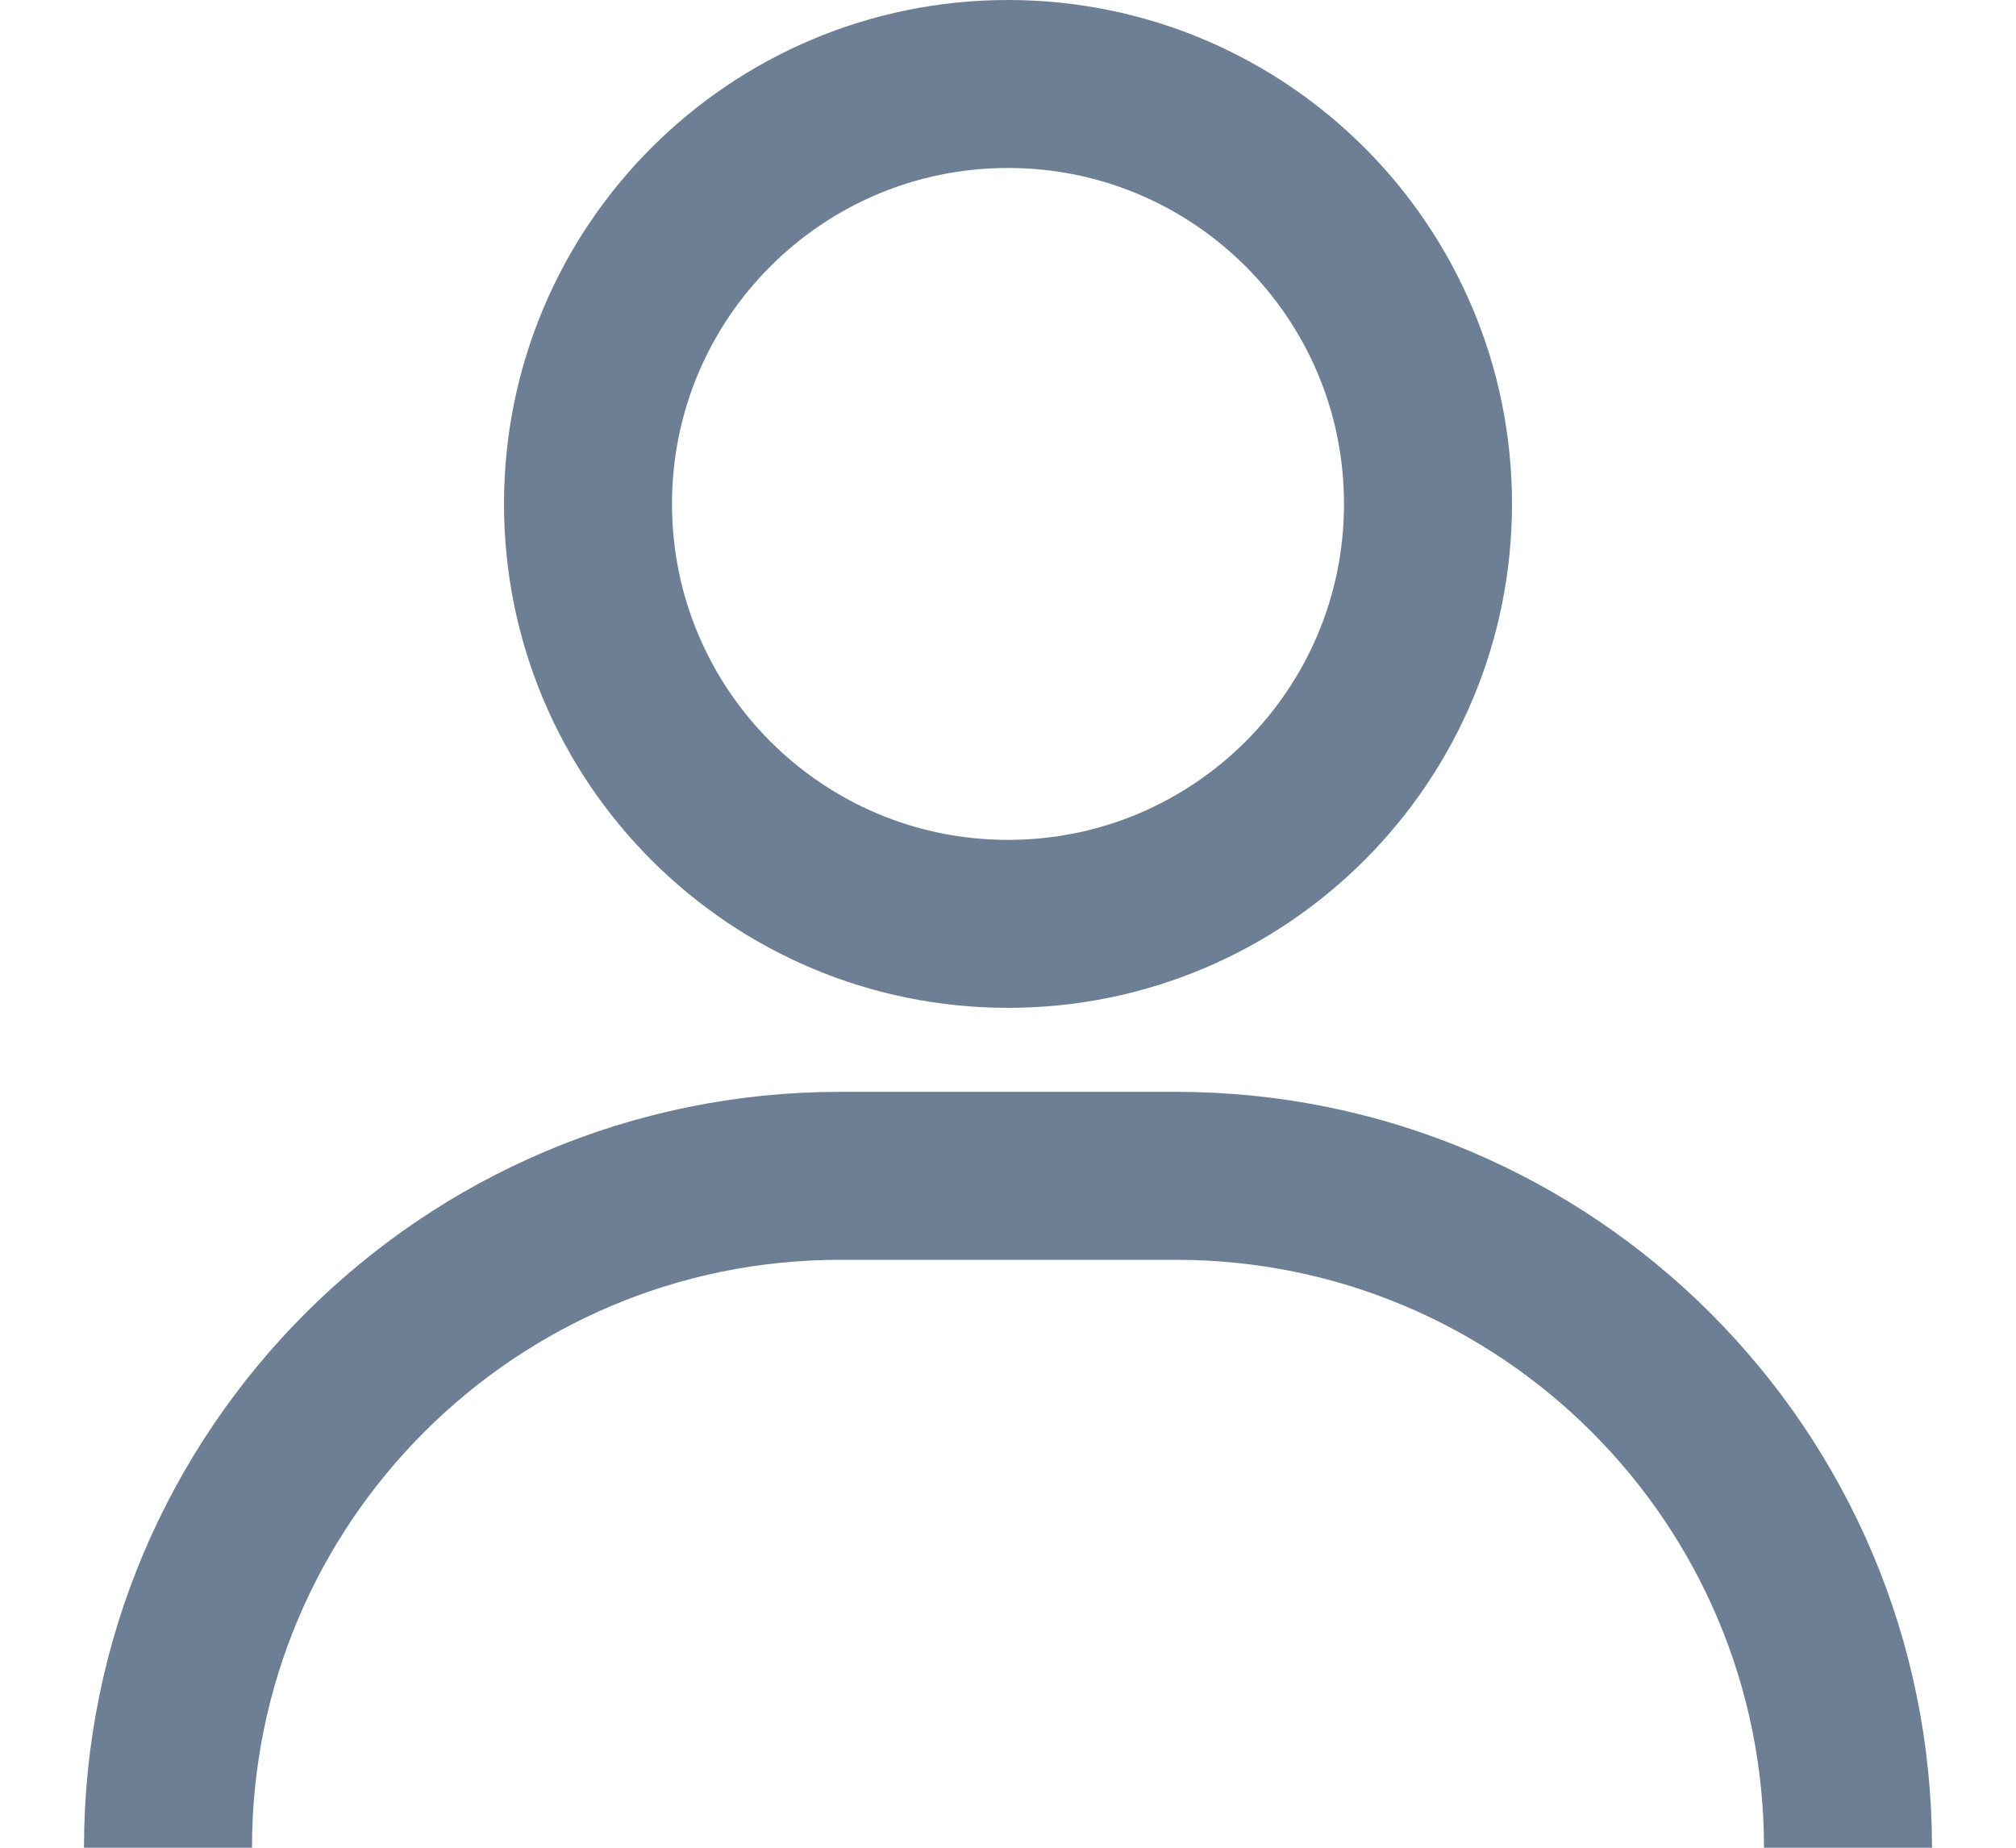 <svg width="12" height="11" viewBox="0 0 12 11" fill="none" xmlns="http://www.w3.org/2000/svg">
    <path d="M1 11V11C1 8.791 2.791 7 5 7H7C9.209 7 11 8.791 11 11V11" stroke="#475F7B" stroke-opacity="0.8"/>
    <path d="M8.5 3C8.5 4.381 7.381 5.5 6 5.5C4.619 5.5 3.5 4.381 3.5 3C3.5 1.619 4.619 0.5 6 0.5C7.381 0.5 8.5 1.619 8.5 3Z" stroke="#475F7B" stroke-opacity="0.8"/>
</svg>
